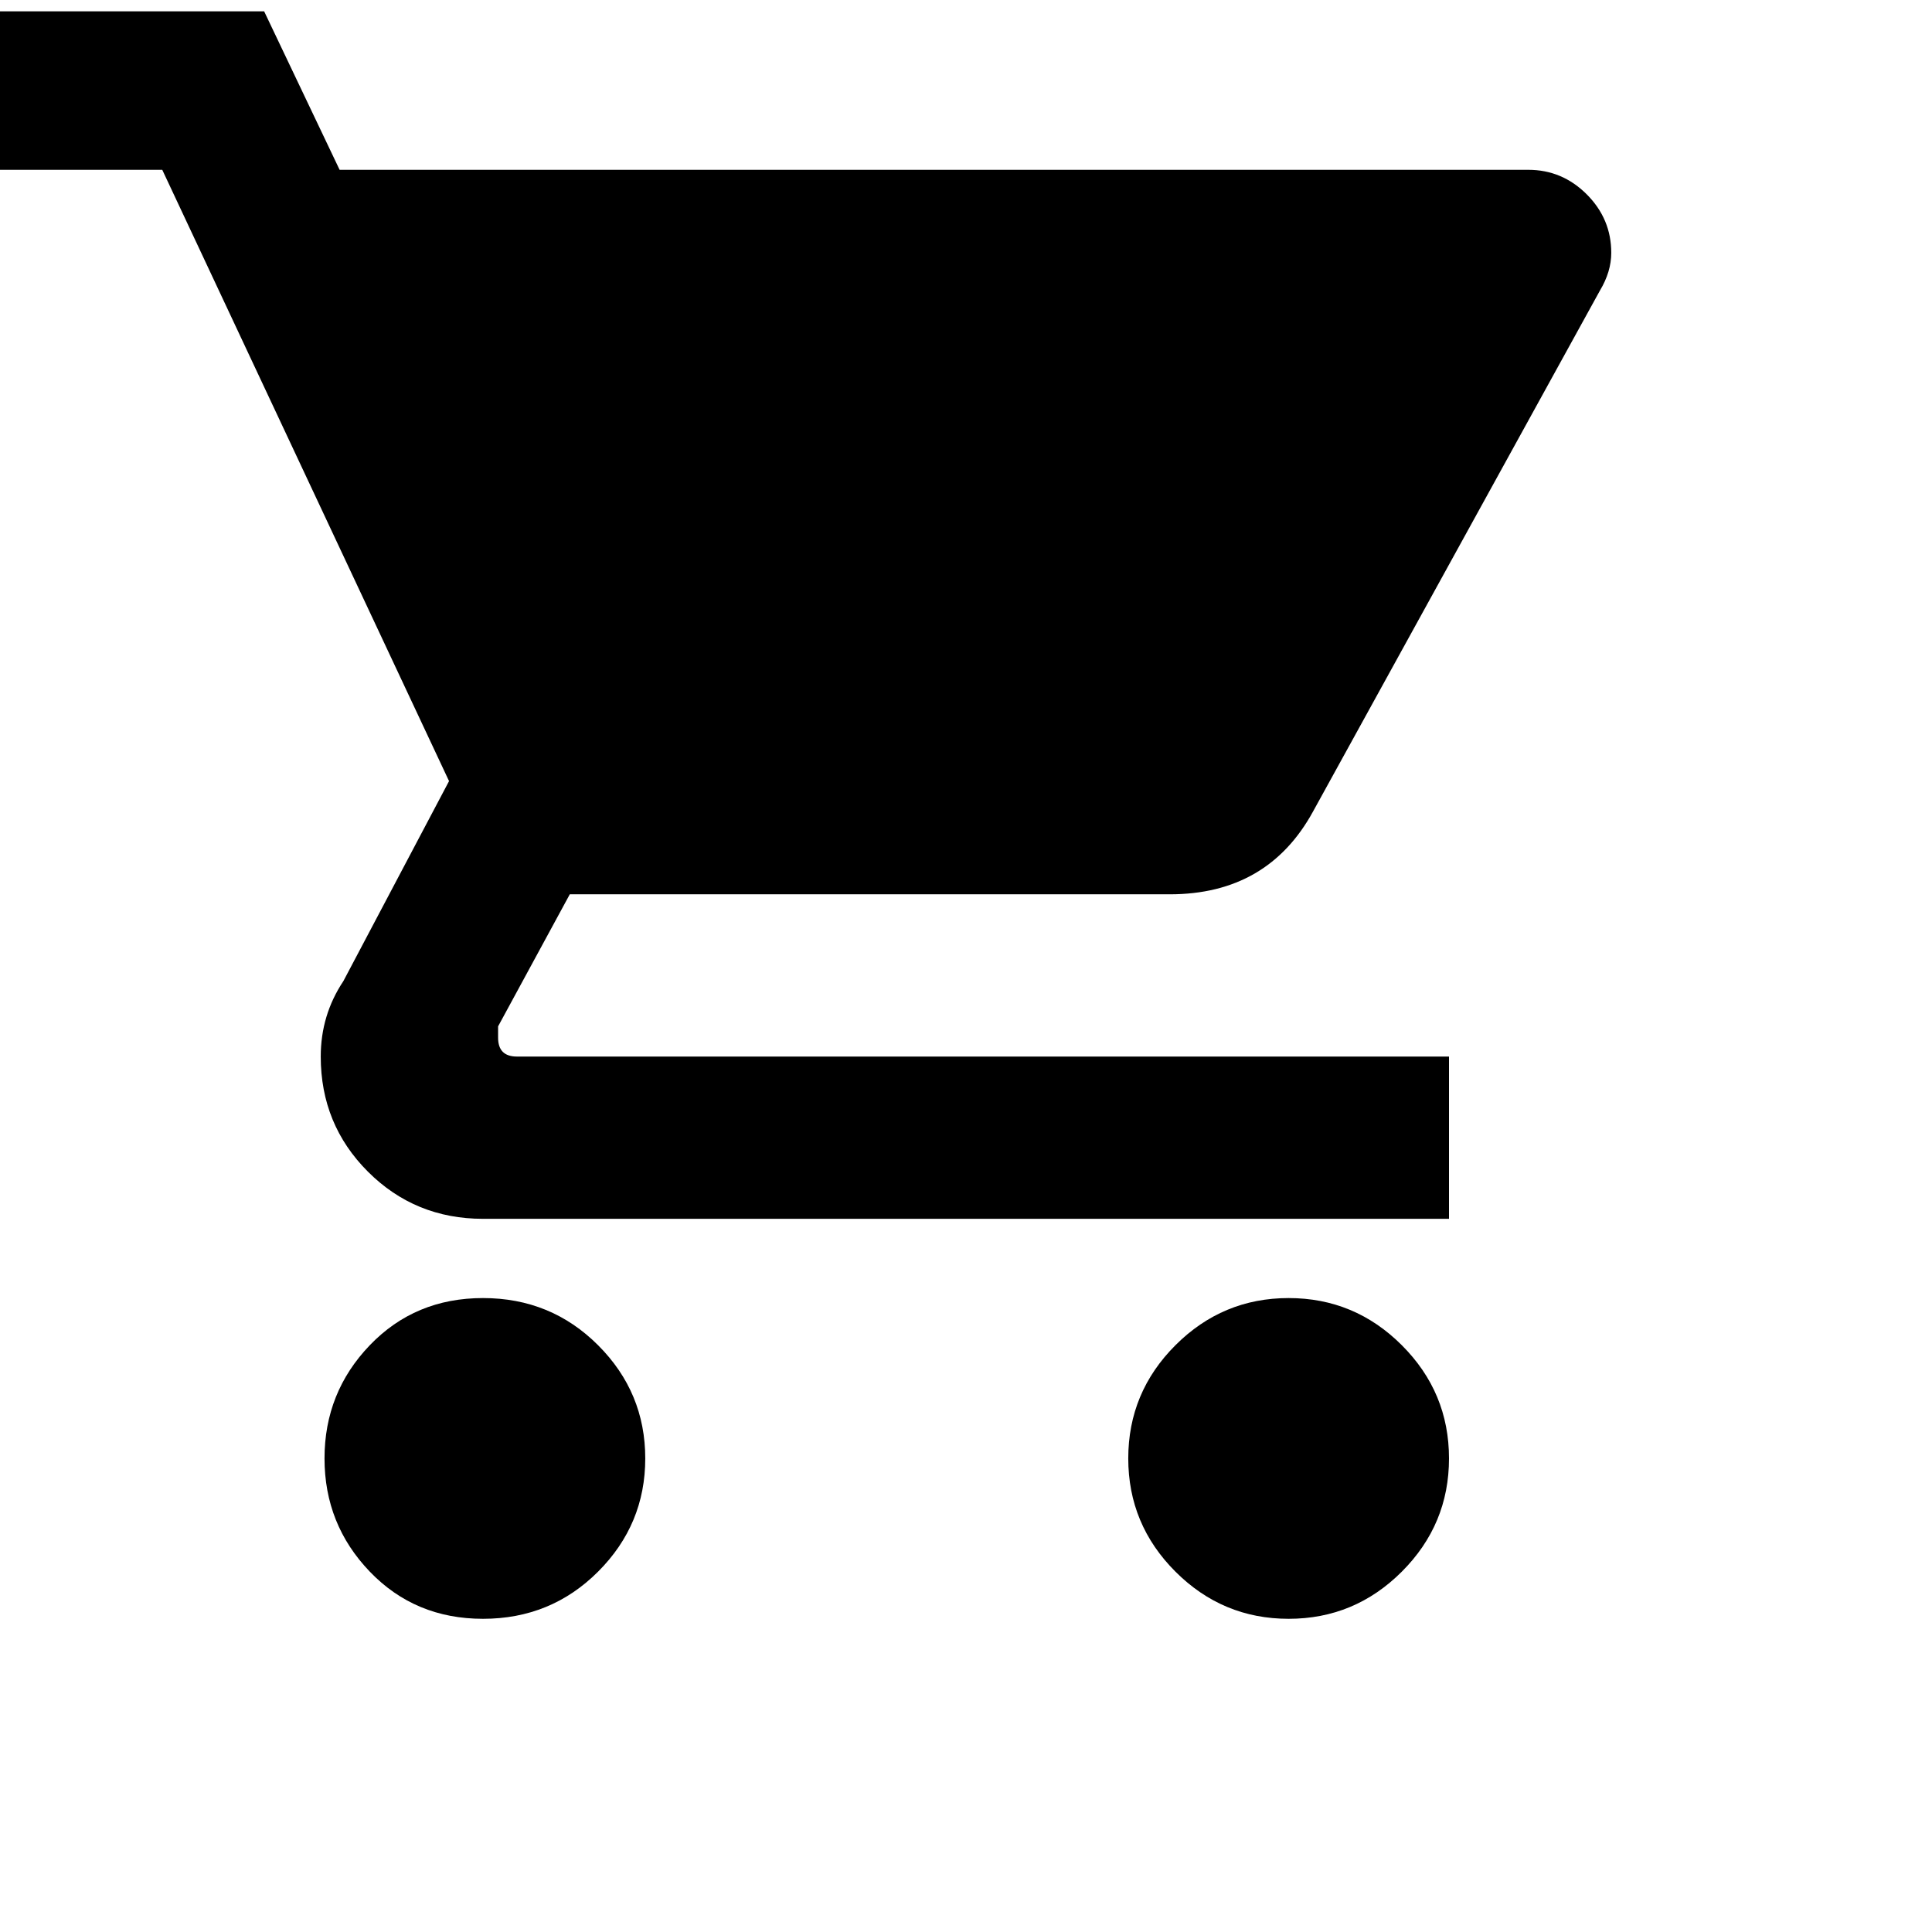 <svg xmlns="http://www.w3.org/2000/svg" version="1.1" viewBox="0 0 512 512" fill="currentColor"><path fill="currentColor" d="M128 344q18 0 30.5 12.5t12.5 30t-12.5 30T128 429t-30-12.5t-12-30t12-30t30-12.5M0 3h70l20 42h315q9 0 15.5 6.5T427 67q0 5-3 10l-76 138q-12 22-38 22H151l-19 35v3q0 5 5 5h247v43H128q-18 0-30.5-12.5T85 280q0-11 6-20l28-53L43 45H0zm341.5 341q17.5 0 30 12.5t12.5 30t-12.5 30t-30 12.5t-30-12.5t-12.5-30t12.5-30t30-12.5"/></svg>